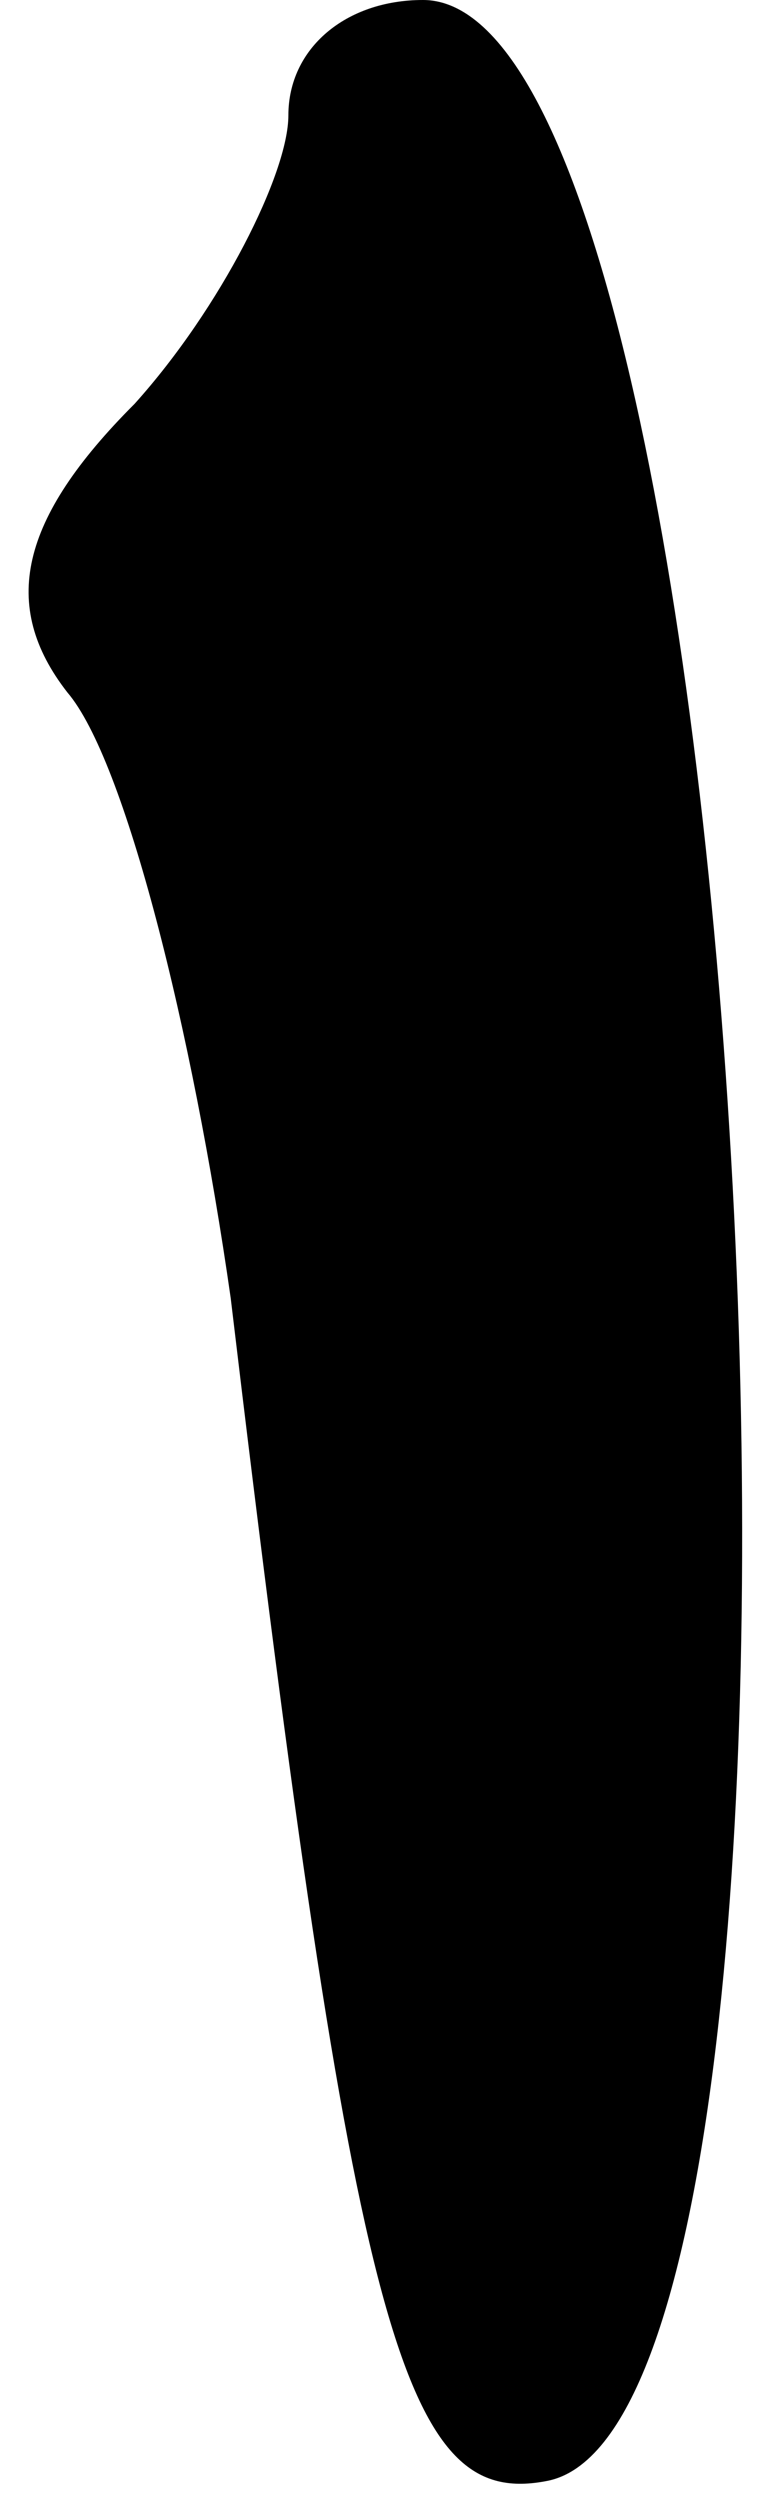 <?xml version="1.0" standalone="no"?>
<!DOCTYPE svg PUBLIC "-//W3C//DTD SVG 20010904//EN"
 "http://www.w3.org/TR/2001/REC-SVG-20010904/DTD/svg10.dtd">
<svg version="1.0" xmlns="http://www.w3.org/2000/svg"
 width="8pt" height="26pt" viewBox="0 0 8 26"
 preserveAspectRatio="xMidYMid meet">
<g transform="translate(0,26) scale(0.1,-0.1)"
fill="#000000" stroke="none">
<path fill="#000000" stroke="none" d="M30 248 c0 -6 -7 -20 -16 -30 -12 -12
-14 -21 -7 -30 6 -7 13 -35 17 -63 13 -109 18 -126 33 -123 34 7 22 258 -13
258 -8 0 -14 -5 -14 -12z"/>
</g>
</svg>
